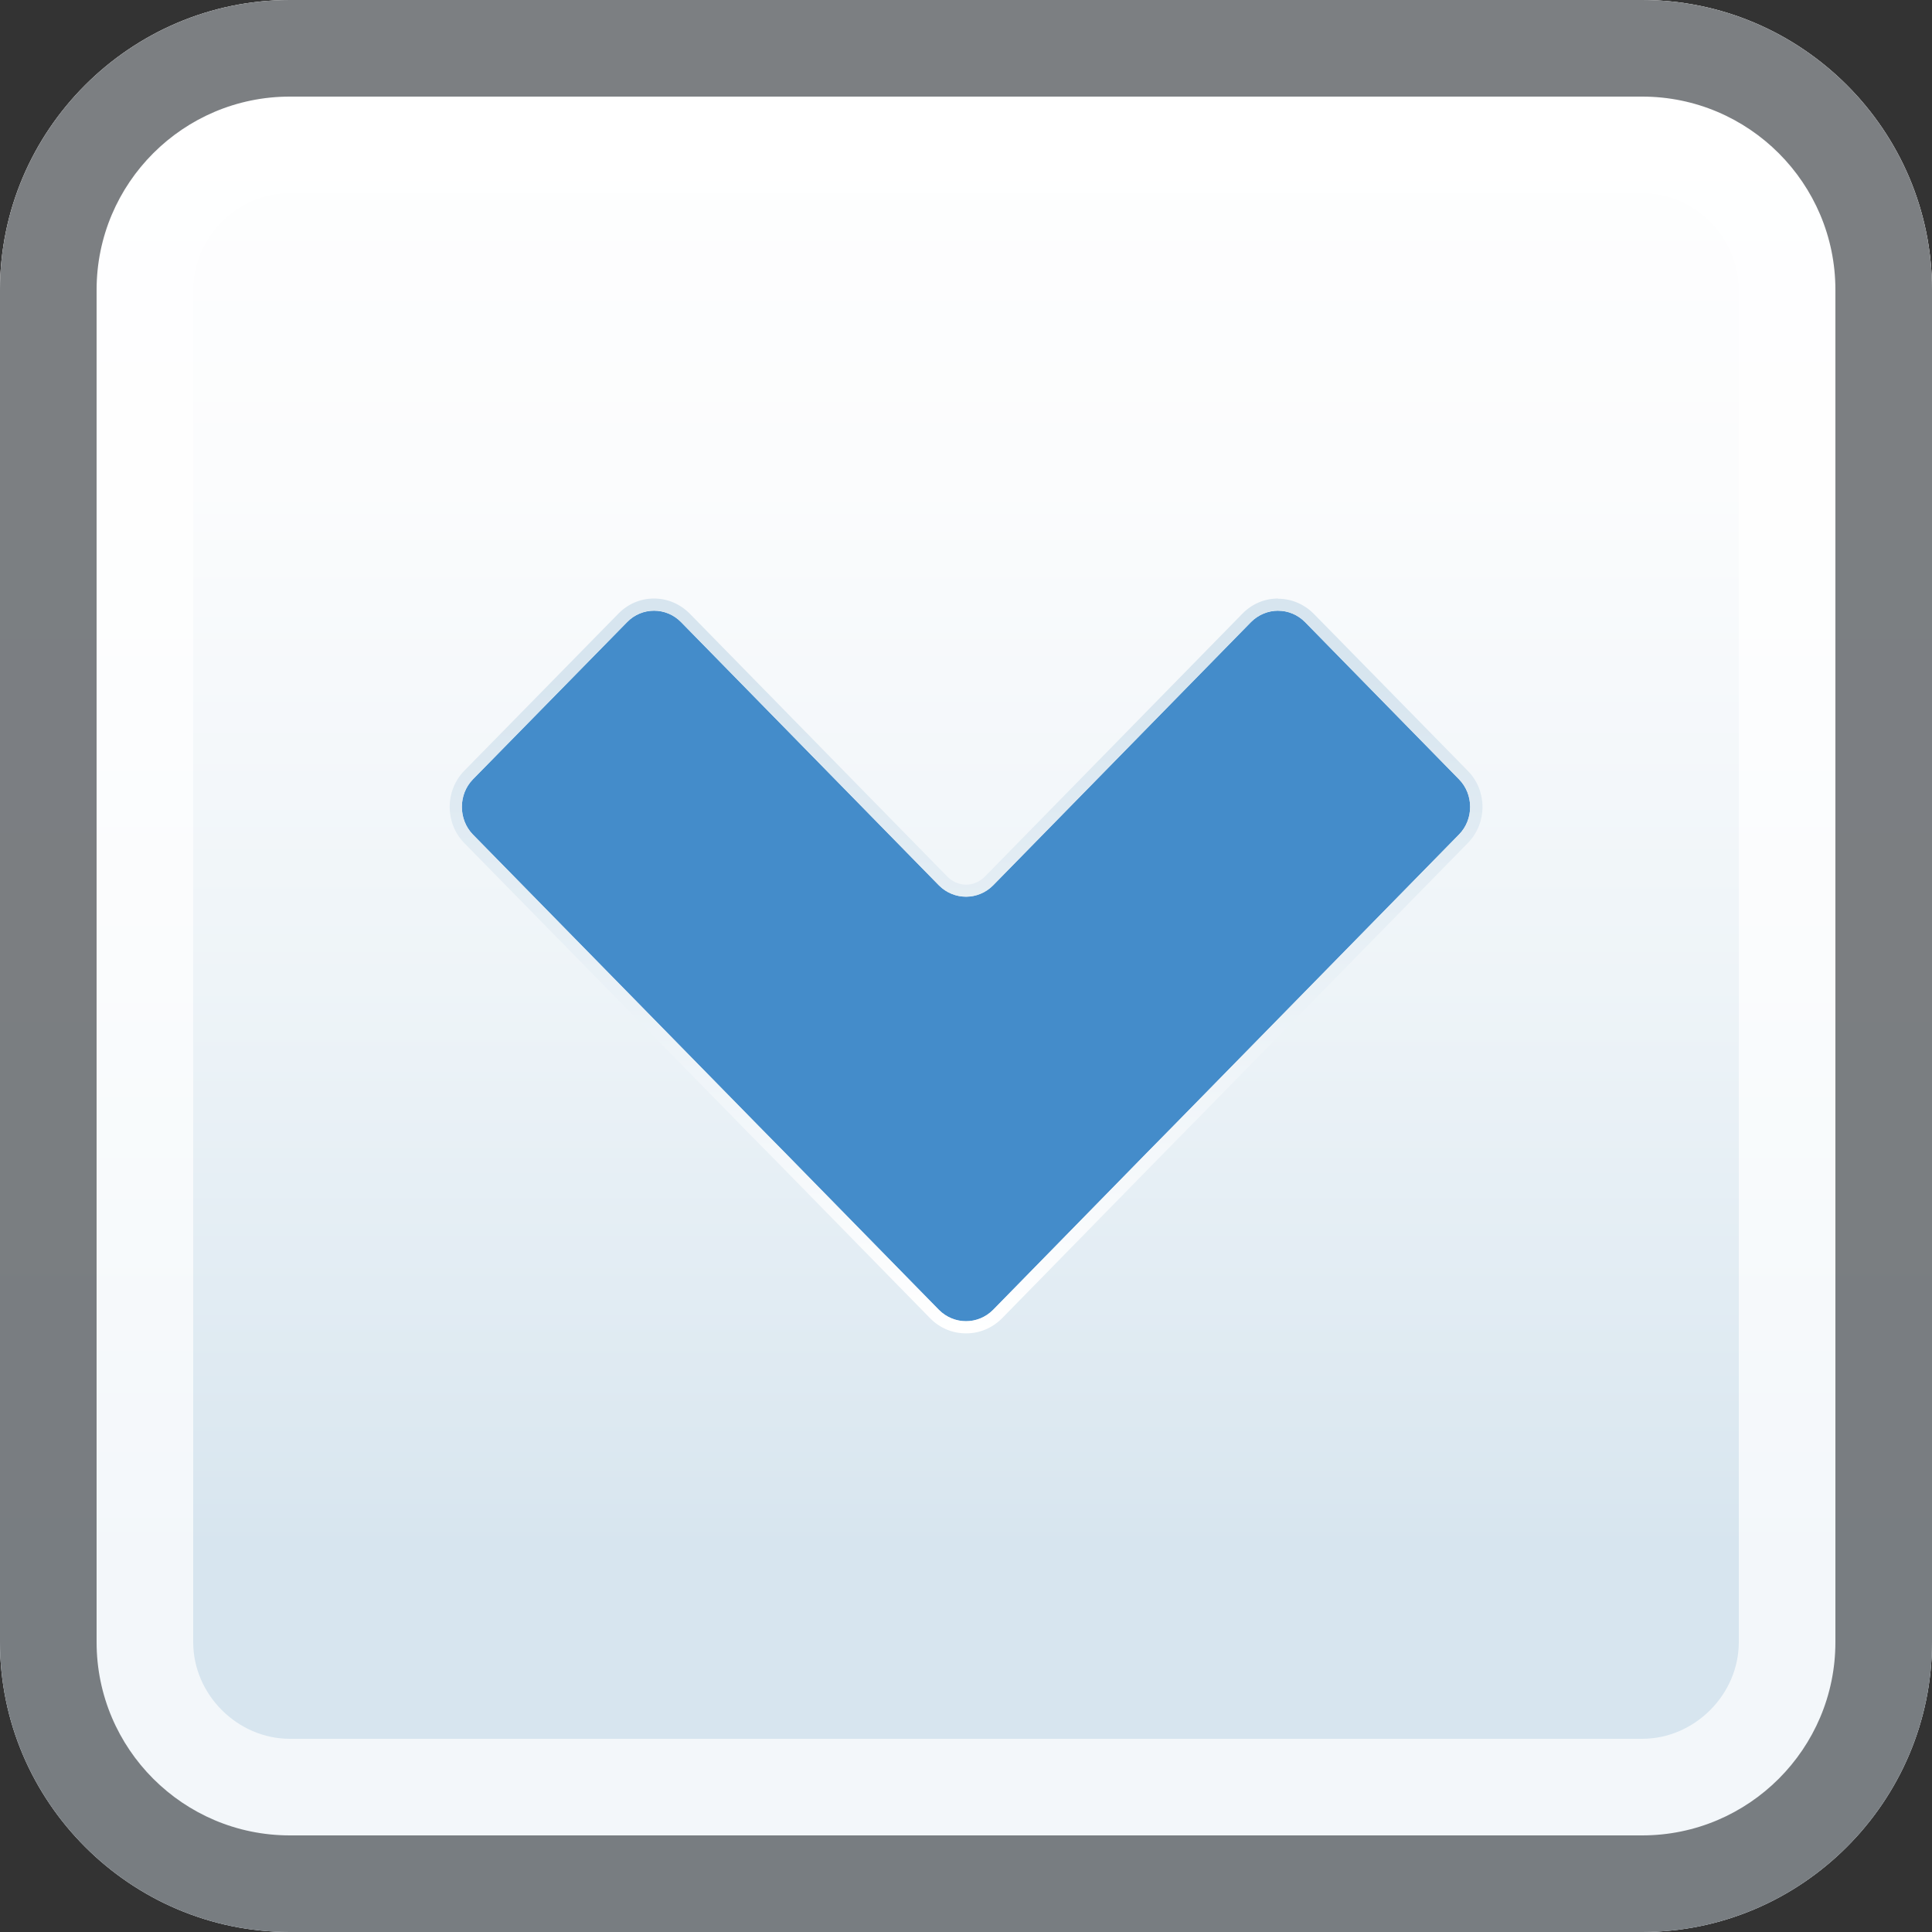 <?xml version="1.0" encoding="iso-8859-1"?><svg xmlns="http://www.w3.org/2000/svg" width="20" height="20" viewBox="0 0 20 20"><rect x="0" y="0" width="20" height="20" fill="#333333" stroke="none"/><g><g><linearGradient id="a" gradientUnits="userSpaceOnUse" x1="9.999" x2="9.999" y2="20"><stop offset="0" stop-color="#fff"/><stop offset=".25" stop-color="#FBFCFD"/><stop offset=".509" stop-color="#EEF4F8"/><stop offset=".771" stop-color="#DAE7F0"/><stop offset=".8" stop-color="#D7E5EF"/></linearGradient><path d="M0 17c0 1.65 1.35 3 3 3h14c1.65 0 3-1.35 3-3V3c0-1.65-1.35-3-3-3H3C1.35 0 0 1.35 0 3v14z" fill="url(#a)"/><path d="M17 2c.542 0 1 .458 1 1v14c0 .542-.458 1-1 1H3c-.542 0-1-.458-1-1V3c0-.542.458-1 1-1h14m0-2H3C1.35 0 0 1.35 0 3v14c0 1.65 1.35 3 3 3h14c1.65 0 3-1.35 3-3V3c0-1.65-1.35-3-3-3z" fill="#fff" opacity=".7"/><path d="M17 1c1.103 0 2 .897 2 2v14c0 1.103-.897 2-2 2H3c-1.103 0-2-.897-2-2V3c0-1.103.897-2 2-2h14m0-1H3C1.35 0 0 1.35 0 3v14c0 1.65 1.35 3 3 3h14c1.65 0 3-1.35 3-3V3c0-1.65-1.35-3-3-3z" fill="#45494D" opacity=".7"/></g><g><path d="M10.28 9.166c-.154.156-.404.156-.56 0L7.05 6.44c-.153-.157-.405-.157-.558 0L4.895 8.068c-.152.156-.152.414 0 .57l2.672 2.725c.152.156.406.415.56.57L9.72 13.56c.155.156.405.156.56 0l1.594-1.628.56-.57 2.67-2.724c.153-.156.153-.414 0-.57L13.51 6.44c-.154-.157-.404-.157-.56 0l-2.67 2.726z" fill="#448CCA" enable-background="new"/><linearGradient id="b" gradientUnits="userSpaceOnUse" x1="10.001" y1="13.803" x2="10.001" y2="6.198"><stop offset="0" stop-color="#fff"/><stop offset=".9" stop-color="#D7E5EF"/></linearGradient><path d="M13.23 6.322c.102 0 .202.04.28.118l1.595 1.628c.152.156.152.414 0 .57l-2.672 2.725c-.152.156-.406.415-.56.57L10.28 13.56c-.078.078-.18.117-.28.117-.102 0-.203-.04-.28-.117l-1.596-1.628-.56-.57-2.67-2.723c-.15-.157-.15-.415 0-.57l1.598-1.63c.076-.08.177-.118.278-.118.102 0 .203.04.28.118l2.67 2.726c.077.078.18.117.28.117.1 0 .202-.04.28-.117l2.67-2.726c.078-.078.18-.118.28-.118m0-.125c-.14 0-.27.056-.368.156l-2.67 2.726c-.052.05-.12.08-.19.08-.073 0-.14-.03-.192-.08L7.14 6.352c-.1-.1-.23-.156-.37-.156-.14 0-.27.056-.368.156L4.805 7.98c-.2.207-.2.54 0 .746l2.672 2.725c.152.157.407.416.56.57l1.594 1.628c.1.1.23.154.37.154.14 0 .27-.055.37-.154l1.594-1.628.56-.57 2.67-2.724c.202-.206.202-.54.002-.745L13.6 6.354c-.1-.1-.23-.156-.37-.156z" fill="url(#b)"/></g></g></svg>